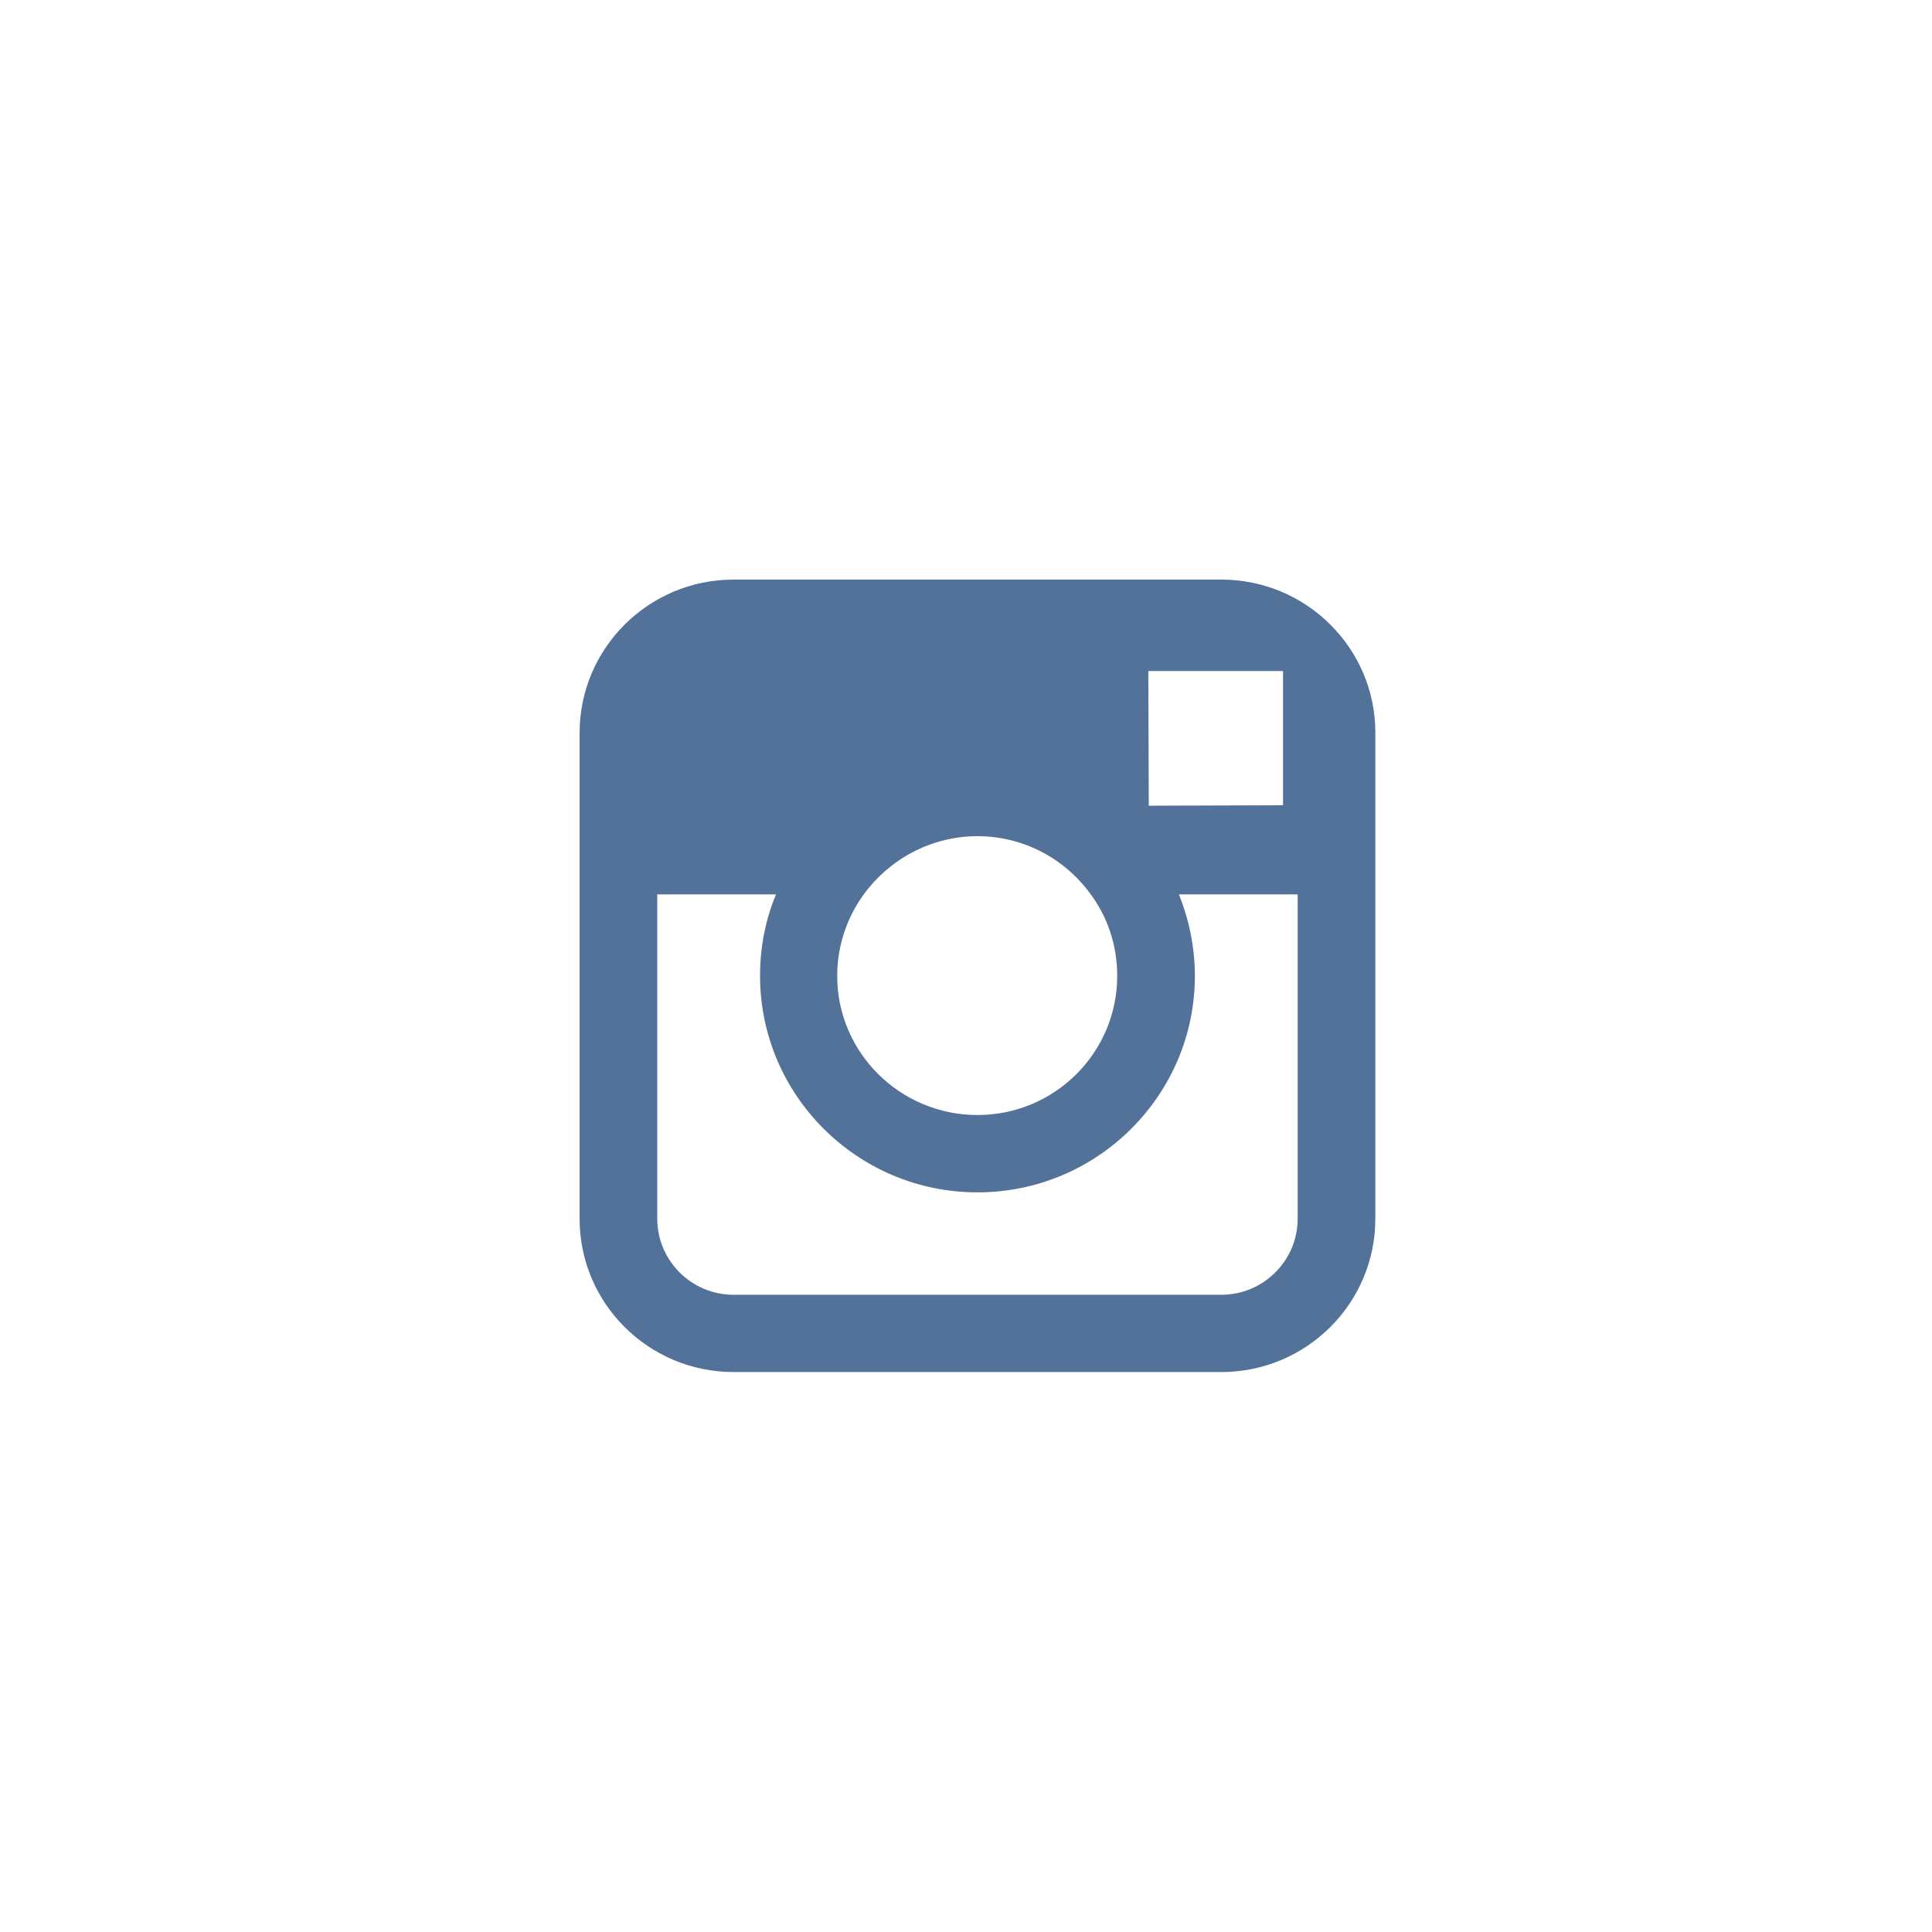 <?xml version="1.0" encoding="UTF-8" standalone="no"?>
<svg width="30px" height="30px" viewBox="0 0 30 30" version="1.1" xmlns="http://www.w3.org/2000/svg" xmlns:xlink="http://www.w3.org/1999/xlink">
    <!-- Generator: Sketch 3.7 (28169) - http://www.bohemiancoding.com/sketch -->
    <title>inst</title>
    <desc>Created with Sketch.</desc>
    <defs></defs>
    <g id="Page-1" stroke="none" stroke-width="1" fill="none" fill-rule="evenodd">
        <g id="inst" fill="#527299">
            <path d="M20.15,18.925 C20.15,19.575 19.618,20.105 18.965,20.105 L11.39,20.105 C10.738,20.105 10.206,19.575 10.206,18.925 L10.206,13.888 L12.05,13.888 C11.887,14.277 11.802,14.708 11.802,15.153 C11.802,17.003 13.312,18.515 15.178,18.515 C17.043,18.515 18.554,17.003 18.554,15.153 C18.554,14.708 18.462,14.277 18.306,13.888 L20.15,13.888 L20.15,18.925 L20.15,18.925 Z M13.412,13.888 C13.809,13.344 14.454,12.984 15.178,12.984 C15.901,12.984 16.547,13.344 16.937,13.888 C17.199,14.241 17.348,14.679 17.348,15.153 C17.348,16.347 16.376,17.314 15.178,17.314 C13.979,17.314 13,16.347 13,15.153 C13,14.679 13.156,14.241 13.412,13.888 L13.412,13.888 Z M19.653,10.42 L19.923,10.42 L19.923,10.688 L19.923,12.504 L17.838,12.511 L17.831,10.42 L19.653,10.42 L19.653,10.42 Z M18.965,9 L11.39,9 C10.071,9 9,10.067 9,11.381 L9,13.888 L9,18.925 C9,20.239 10.071,21.305 11.39,21.305 L18.965,21.305 C20.285,21.305 21.356,20.239 21.356,18.925 L21.356,13.888 L21.356,11.373 C21.356,10.067 20.285,9 18.965,9 L18.965,9 Z" id="Fill-32"></path>
        </g>
    </g>
</svg>